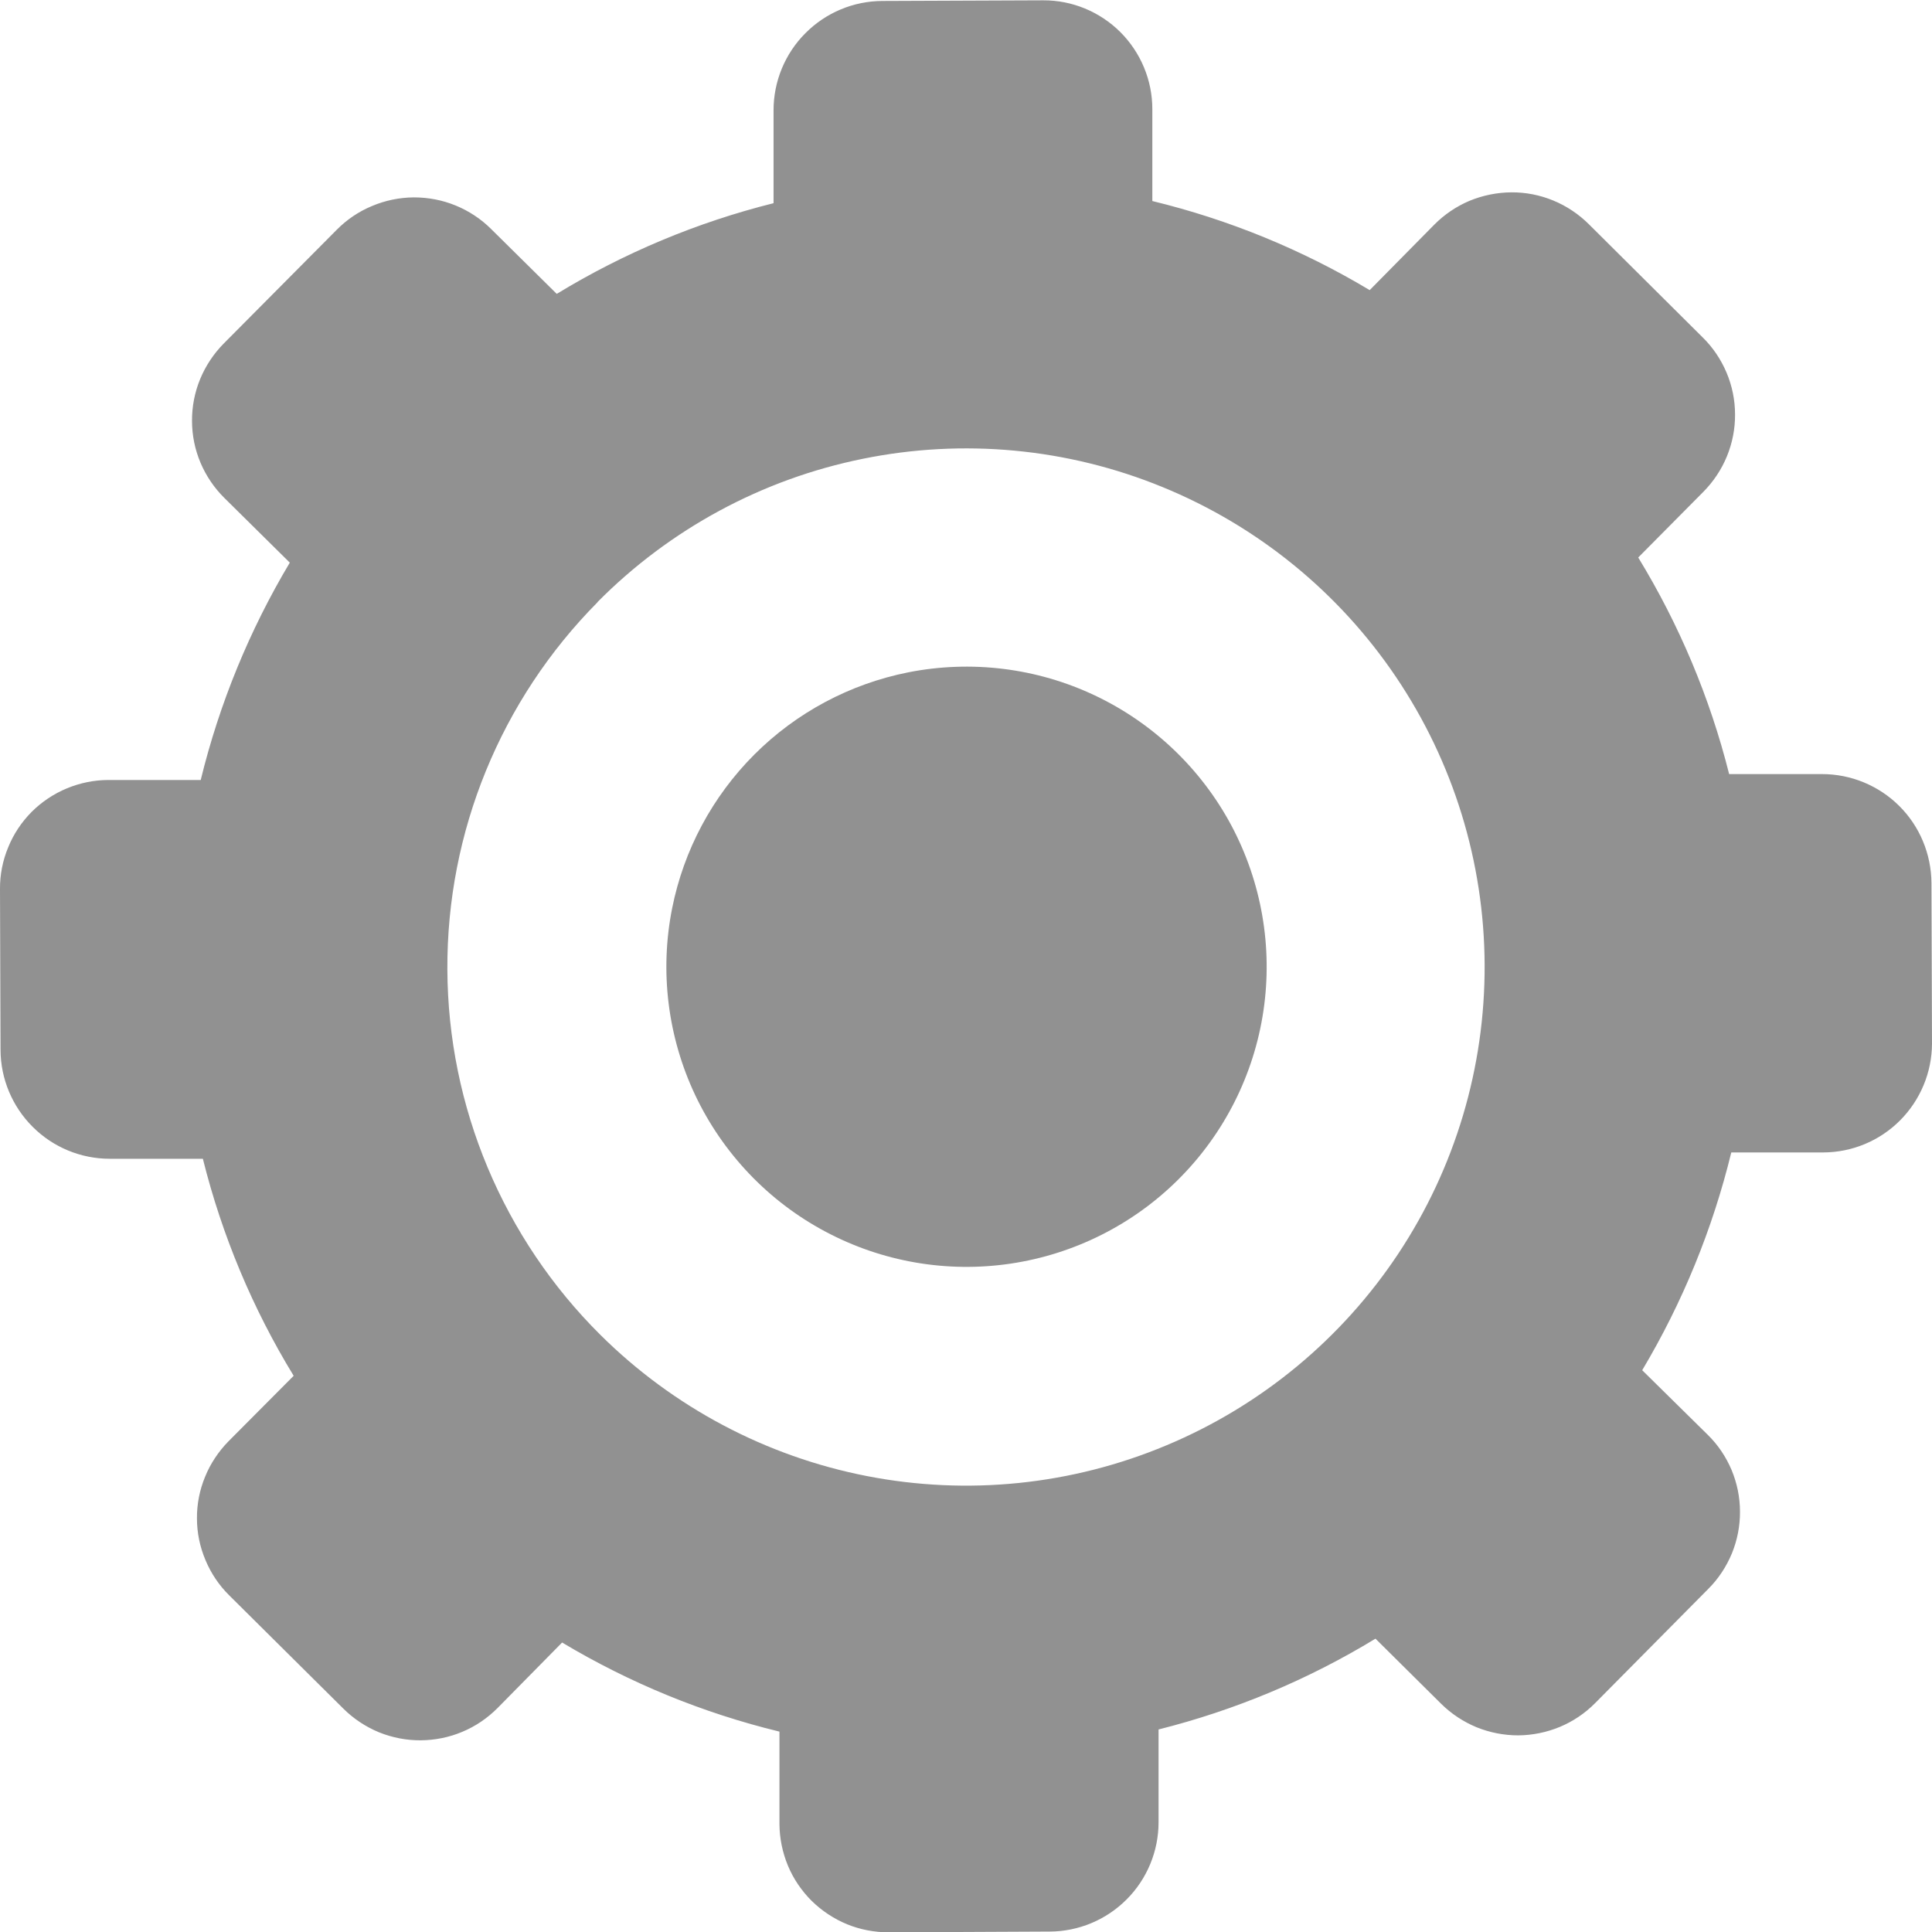 <svg width="18" height="18" viewBox="0 0 18 18" fill="none" xmlns="http://www.w3.org/2000/svg">
<path d="M10.202 6.48C9.66 6.223 9.05 6.148 8.462 6.264C7.919 6.372 7.42 6.638 7.028 7.03C6.637 7.421 6.37 7.92 6.262 8.463C6.145 9.051 6.221 9.661 6.477 10.203C6.734 10.745 7.158 11.191 7.687 11.473C8.216 11.756 8.822 11.861 9.415 11.773C10.008 11.685 10.558 11.409 10.982 10.985C11.406 10.561 11.683 10.012 11.771 9.418C11.859 8.825 11.754 8.219 11.472 7.69C11.189 7.161 10.744 6.737 10.202 6.48Z" fill="#919191"/>
<path fill-rule="evenodd" clip-rule="evenodd" d="M2.085 3.2L3.141 2.137L3.137 2.141C3.231 2.046 3.343 1.97 3.467 1.919C3.59 1.867 3.722 1.84 3.856 1.839C3.99 1.839 4.122 1.864 4.246 1.915C4.37 1.966 4.483 2.041 4.577 2.135L5.187 2.738C5.814 2.356 6.495 2.071 7.207 1.893V1.027C7.207 0.758 7.314 0.499 7.504 0.309C7.694 0.118 7.951 0.01 8.221 0.009L9.72 0.003C9.989 0.002 10.247 0.109 10.438 0.299C10.628 0.489 10.736 0.747 10.736 1.016V1.873C11.449 2.046 12.132 2.326 12.761 2.703L13.362 2.094C13.456 1.999 13.568 1.923 13.691 1.871C13.815 1.82 13.947 1.793 14.081 1.792C14.215 1.791 14.347 1.817 14.471 1.868C14.595 1.919 14.707 1.994 14.802 2.088L15.863 3.143C15.959 3.237 16.034 3.349 16.086 3.472C16.138 3.595 16.165 3.728 16.165 3.862C16.166 3.995 16.14 4.128 16.089 4.252C16.038 4.376 15.963 4.488 15.869 4.583L15.263 5.194C15.645 5.82 15.931 6.5 16.11 7.212H16.976C17.245 7.212 17.504 7.319 17.695 7.509C17.886 7.699 17.993 7.957 17.995 8.227L18 9.723C17.999 9.991 17.892 10.248 17.703 10.438C17.513 10.629 17.256 10.736 16.988 10.737H16.13C15.956 11.451 15.676 12.135 15.3 12.766L15.911 13.368C16.006 13.461 16.081 13.573 16.133 13.696C16.184 13.819 16.211 13.95 16.211 14.084C16.212 14.217 16.186 14.349 16.136 14.472C16.085 14.595 16.011 14.708 15.917 14.802L14.861 15.868C14.767 15.963 14.655 16.038 14.533 16.089C14.41 16.14 14.278 16.167 14.145 16.168C14.011 16.168 13.879 16.142 13.756 16.092C13.633 16.041 13.521 15.967 13.426 15.873L12.815 15.267C12.188 15.649 11.506 15.934 10.794 16.113V16.978C10.794 17.247 10.687 17.506 10.497 17.696C10.307 17.887 10.049 17.995 9.779 17.996L8.28 18.003C8.147 18.003 8.015 17.978 7.892 17.928C7.769 17.877 7.657 17.803 7.562 17.71C7.468 17.616 7.392 17.505 7.341 17.382C7.29 17.259 7.263 17.128 7.262 16.995V16.133C6.549 15.96 5.867 15.68 5.237 15.303L4.635 15.914C4.541 16.008 4.43 16.084 4.307 16.135C4.184 16.187 4.052 16.213 3.919 16.214C3.786 16.215 3.654 16.189 3.53 16.139C3.407 16.088 3.295 16.014 3.2 15.92L2.135 14.863C2.04 14.769 1.965 14.657 1.914 14.534C1.862 14.411 1.835 14.28 1.835 14.146C1.834 14.013 1.86 13.881 1.911 13.758C1.961 13.635 2.036 13.523 2.129 13.428L2.736 12.818C2.353 12.191 2.068 11.509 1.89 10.796H1.023C0.754 10.796 0.496 10.69 0.305 10.499C0.114 10.309 0.006 10.051 0.005 9.782L1.00187e-05 8.283C-0.001 8.15 0.025 8.018 0.076 7.895C0.126 7.771 0.201 7.659 0.294 7.565C0.388 7.471 0.5 7.396 0.623 7.345C0.746 7.294 0.878 7.267 1.011 7.267H1.87C2.044 6.555 2.324 5.872 2.7 5.242L2.091 4.64C1.996 4.546 1.92 4.434 1.868 4.311C1.816 4.188 1.789 4.055 1.789 3.922C1.788 3.788 1.814 3.655 1.865 3.531C1.916 3.408 1.991 3.295 2.085 3.2ZM8.036 4.275C7.099 4.465 6.24 4.93 5.567 5.609V5.611C4.666 6.52 4.162 7.75 4.168 9.031C4.173 10.311 4.687 11.537 5.596 12.439C6.275 13.112 7.138 13.569 8.076 13.752C9.014 13.935 9.985 13.836 10.867 13.466C11.749 13.097 12.501 12.475 13.029 11.678C13.557 10.881 13.836 9.945 13.832 8.989C13.828 8.033 13.541 7.1 13.006 6.307C12.472 5.515 11.714 4.899 10.829 4.537C9.945 4.175 8.973 4.084 8.036 4.275Z" fill="#919191"/>
</svg>

